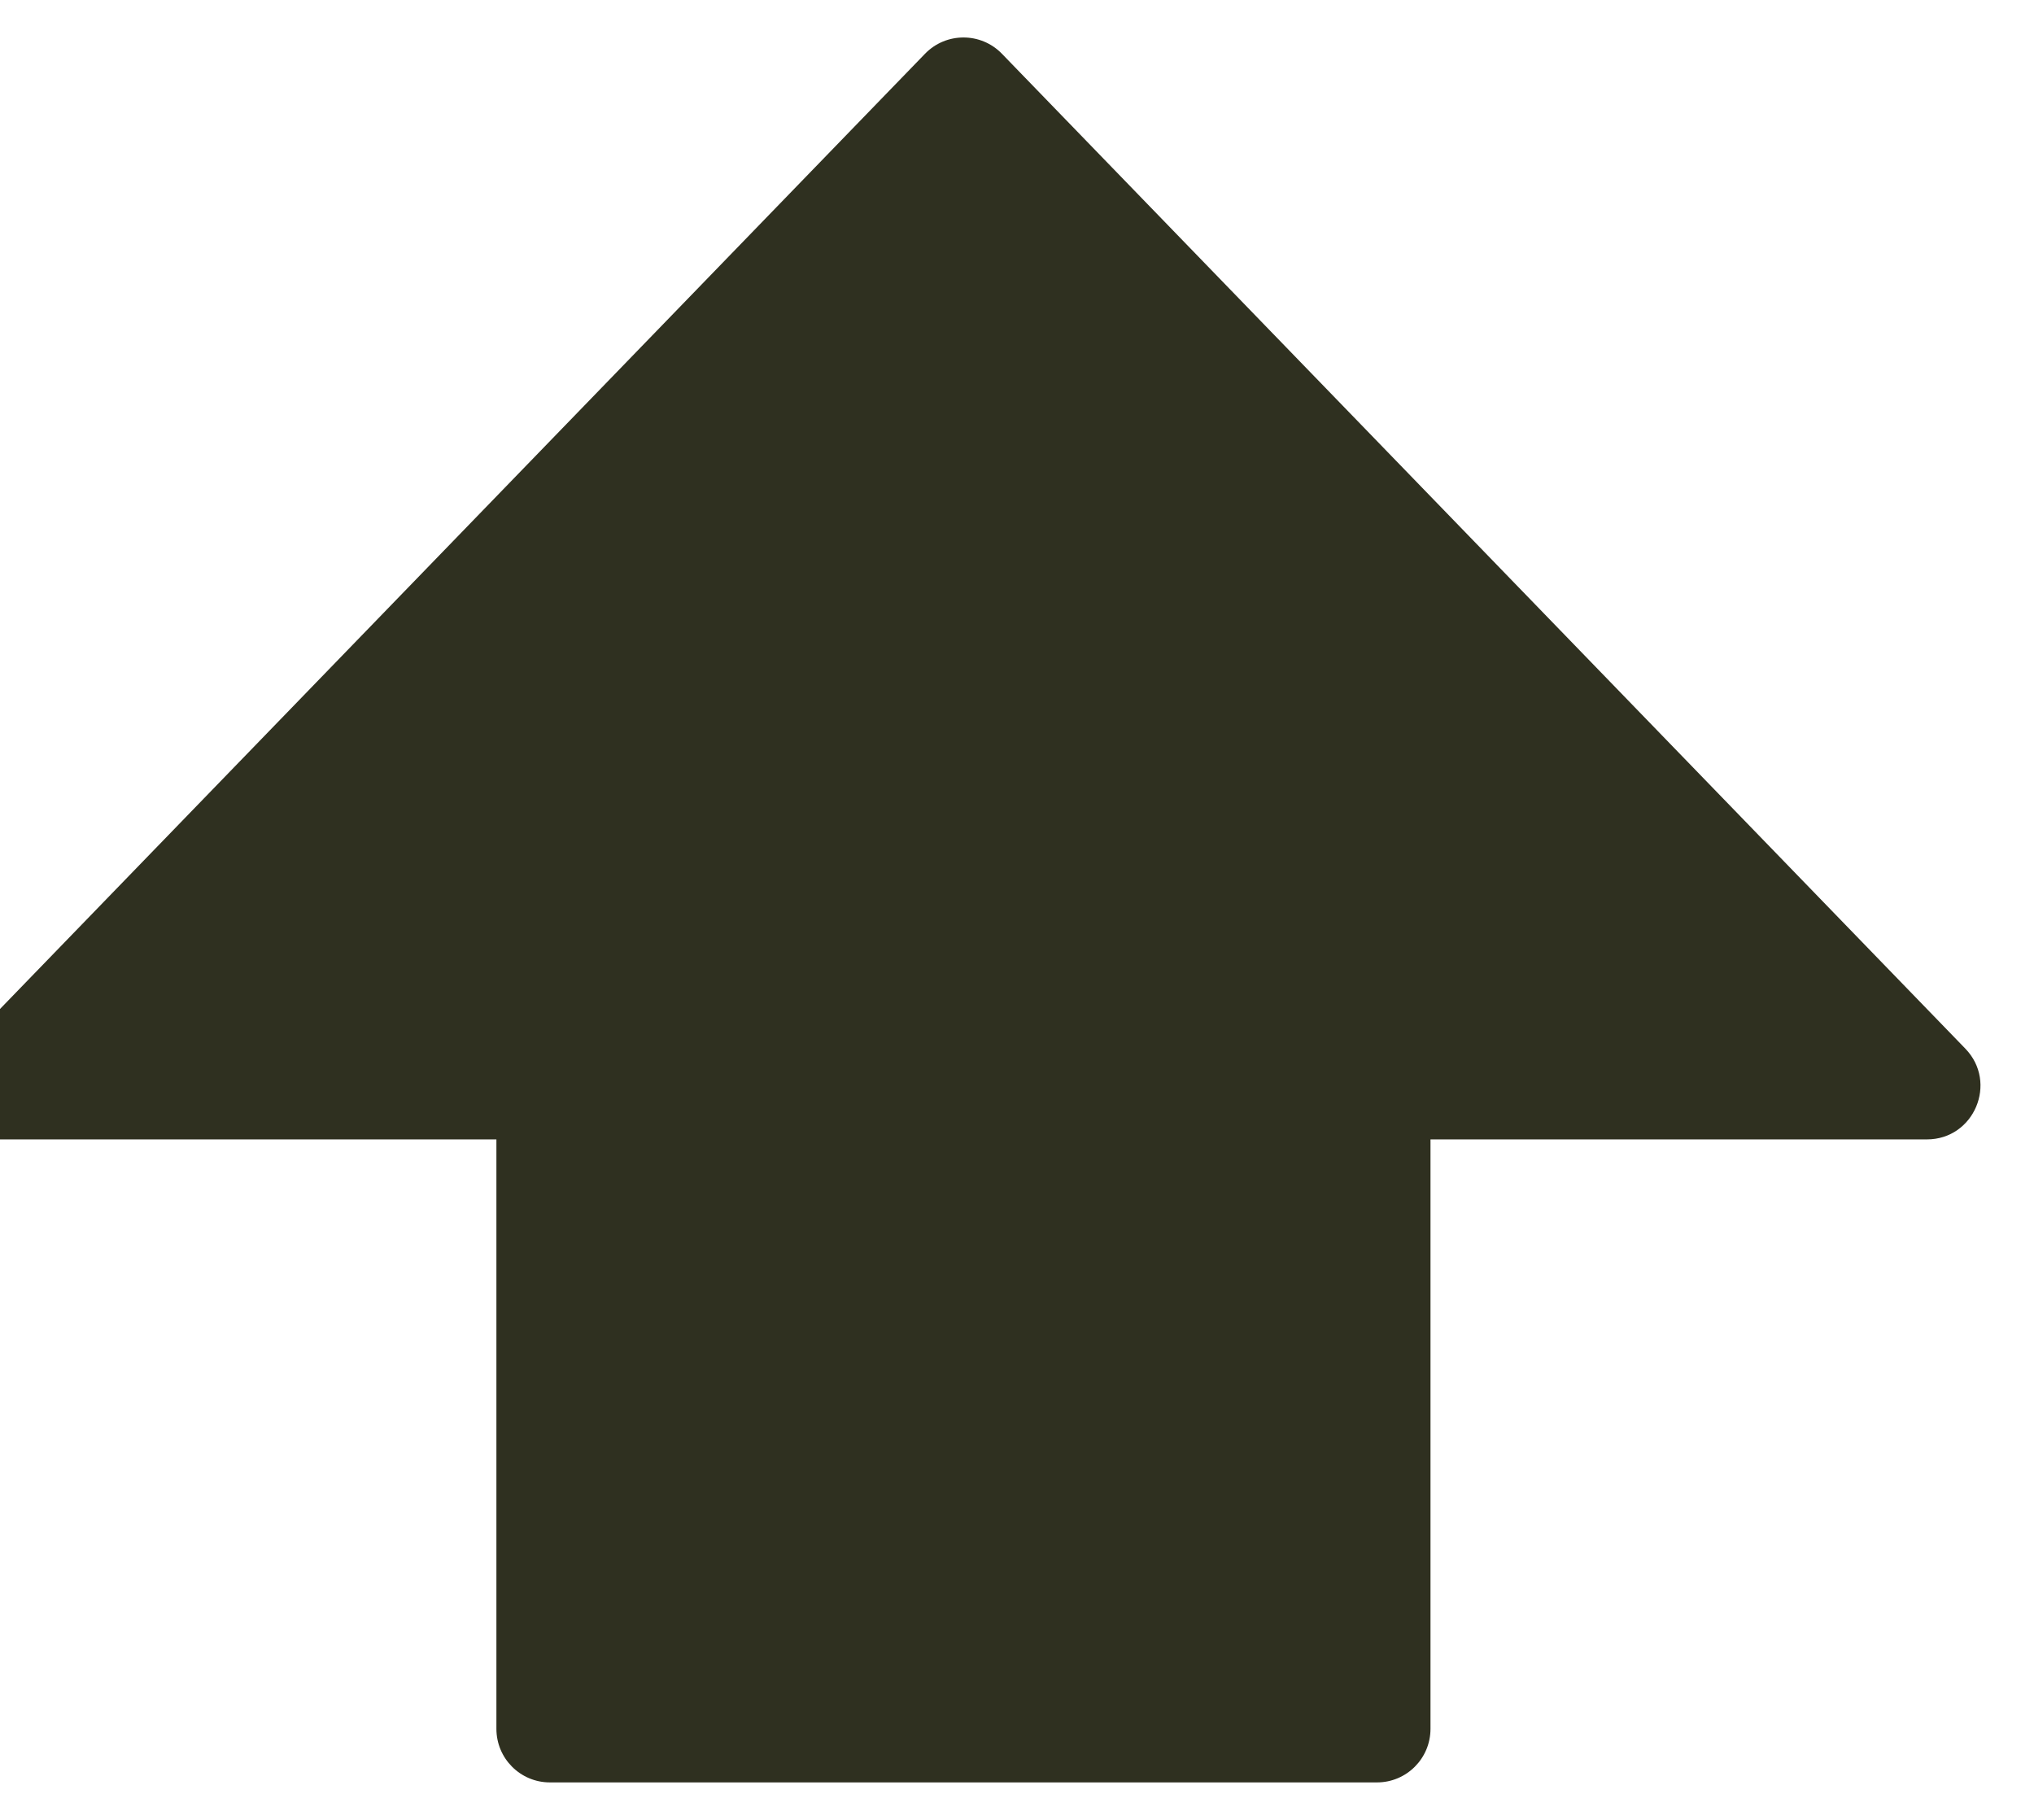 <svg width="38" height="34" viewBox="0 0 38 34" fill="none" xmlns="http://www.w3.org/2000/svg" xmlns:xlink="http://www.w3.org/1999/xlink">
<path d="M9.274,21.287L0.001,21.287C-0.882,21.287 -1.331,20.224 -0.716,19.59L17.282,1.004C17.675,0.599 18.325,0.599 18.718,1.004L36.716,19.59C37.331,20.224 36.882,21.287 35.999,21.287L26.725,21.287L26.725,32.299C26.725,32.852 26.278,33.3 25.726,33.3L10.273,33.3C9.721,33.3 9.274,32.852 9.274,32.299L9.274,21.287Z" fill="#2F3020"/>
</svg>
